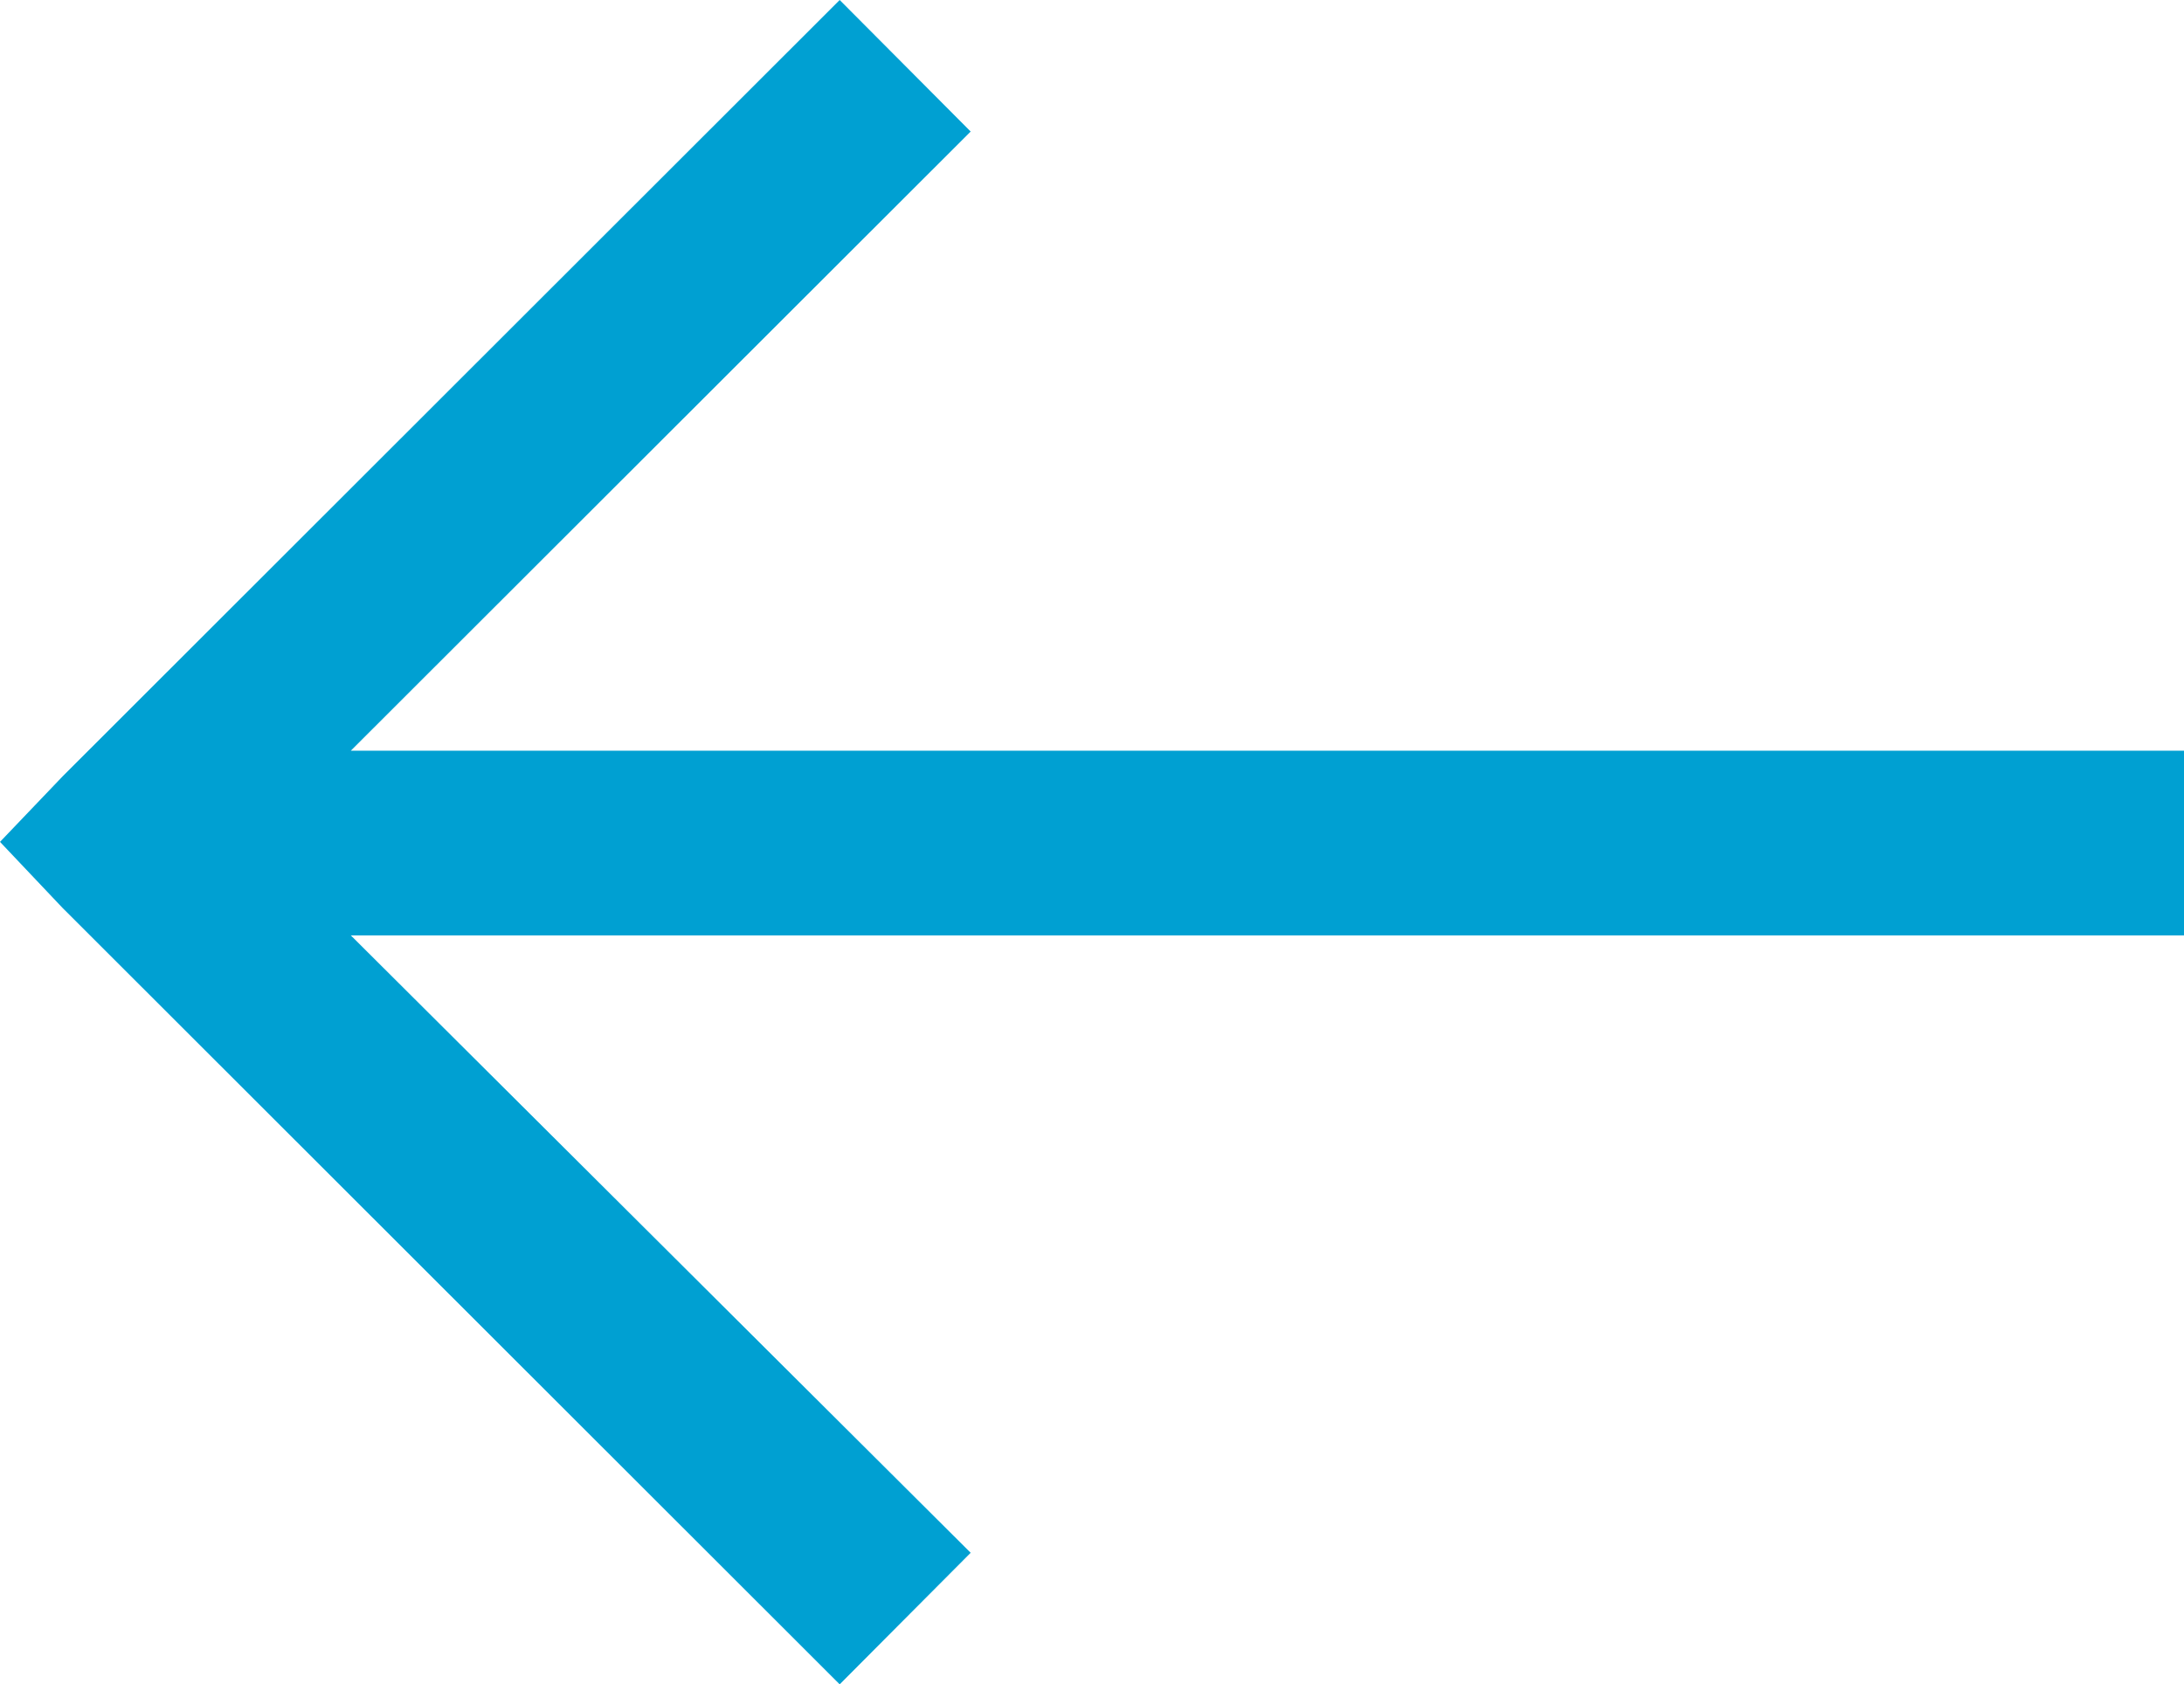 <svg xmlns="http://www.w3.org/2000/svg" viewBox="0 0 37.35 28.81"><defs><style>.cls-1{fill:#00a0d2;}</style></defs><title>ico_arrow_left_01</title><g id="Layer_2" data-name="Layer 2"><g id="Layer_1-2" data-name="Layer 1"><g id="surface1"><path class="cls-1" d="M14.36,0,1.07,13.28,0,14.4l1.07,1.13L14.36,28.81l2.24-2.25L6,16H37.35V12.84H6L16.6,2.25Z"/></g></g></g></svg>